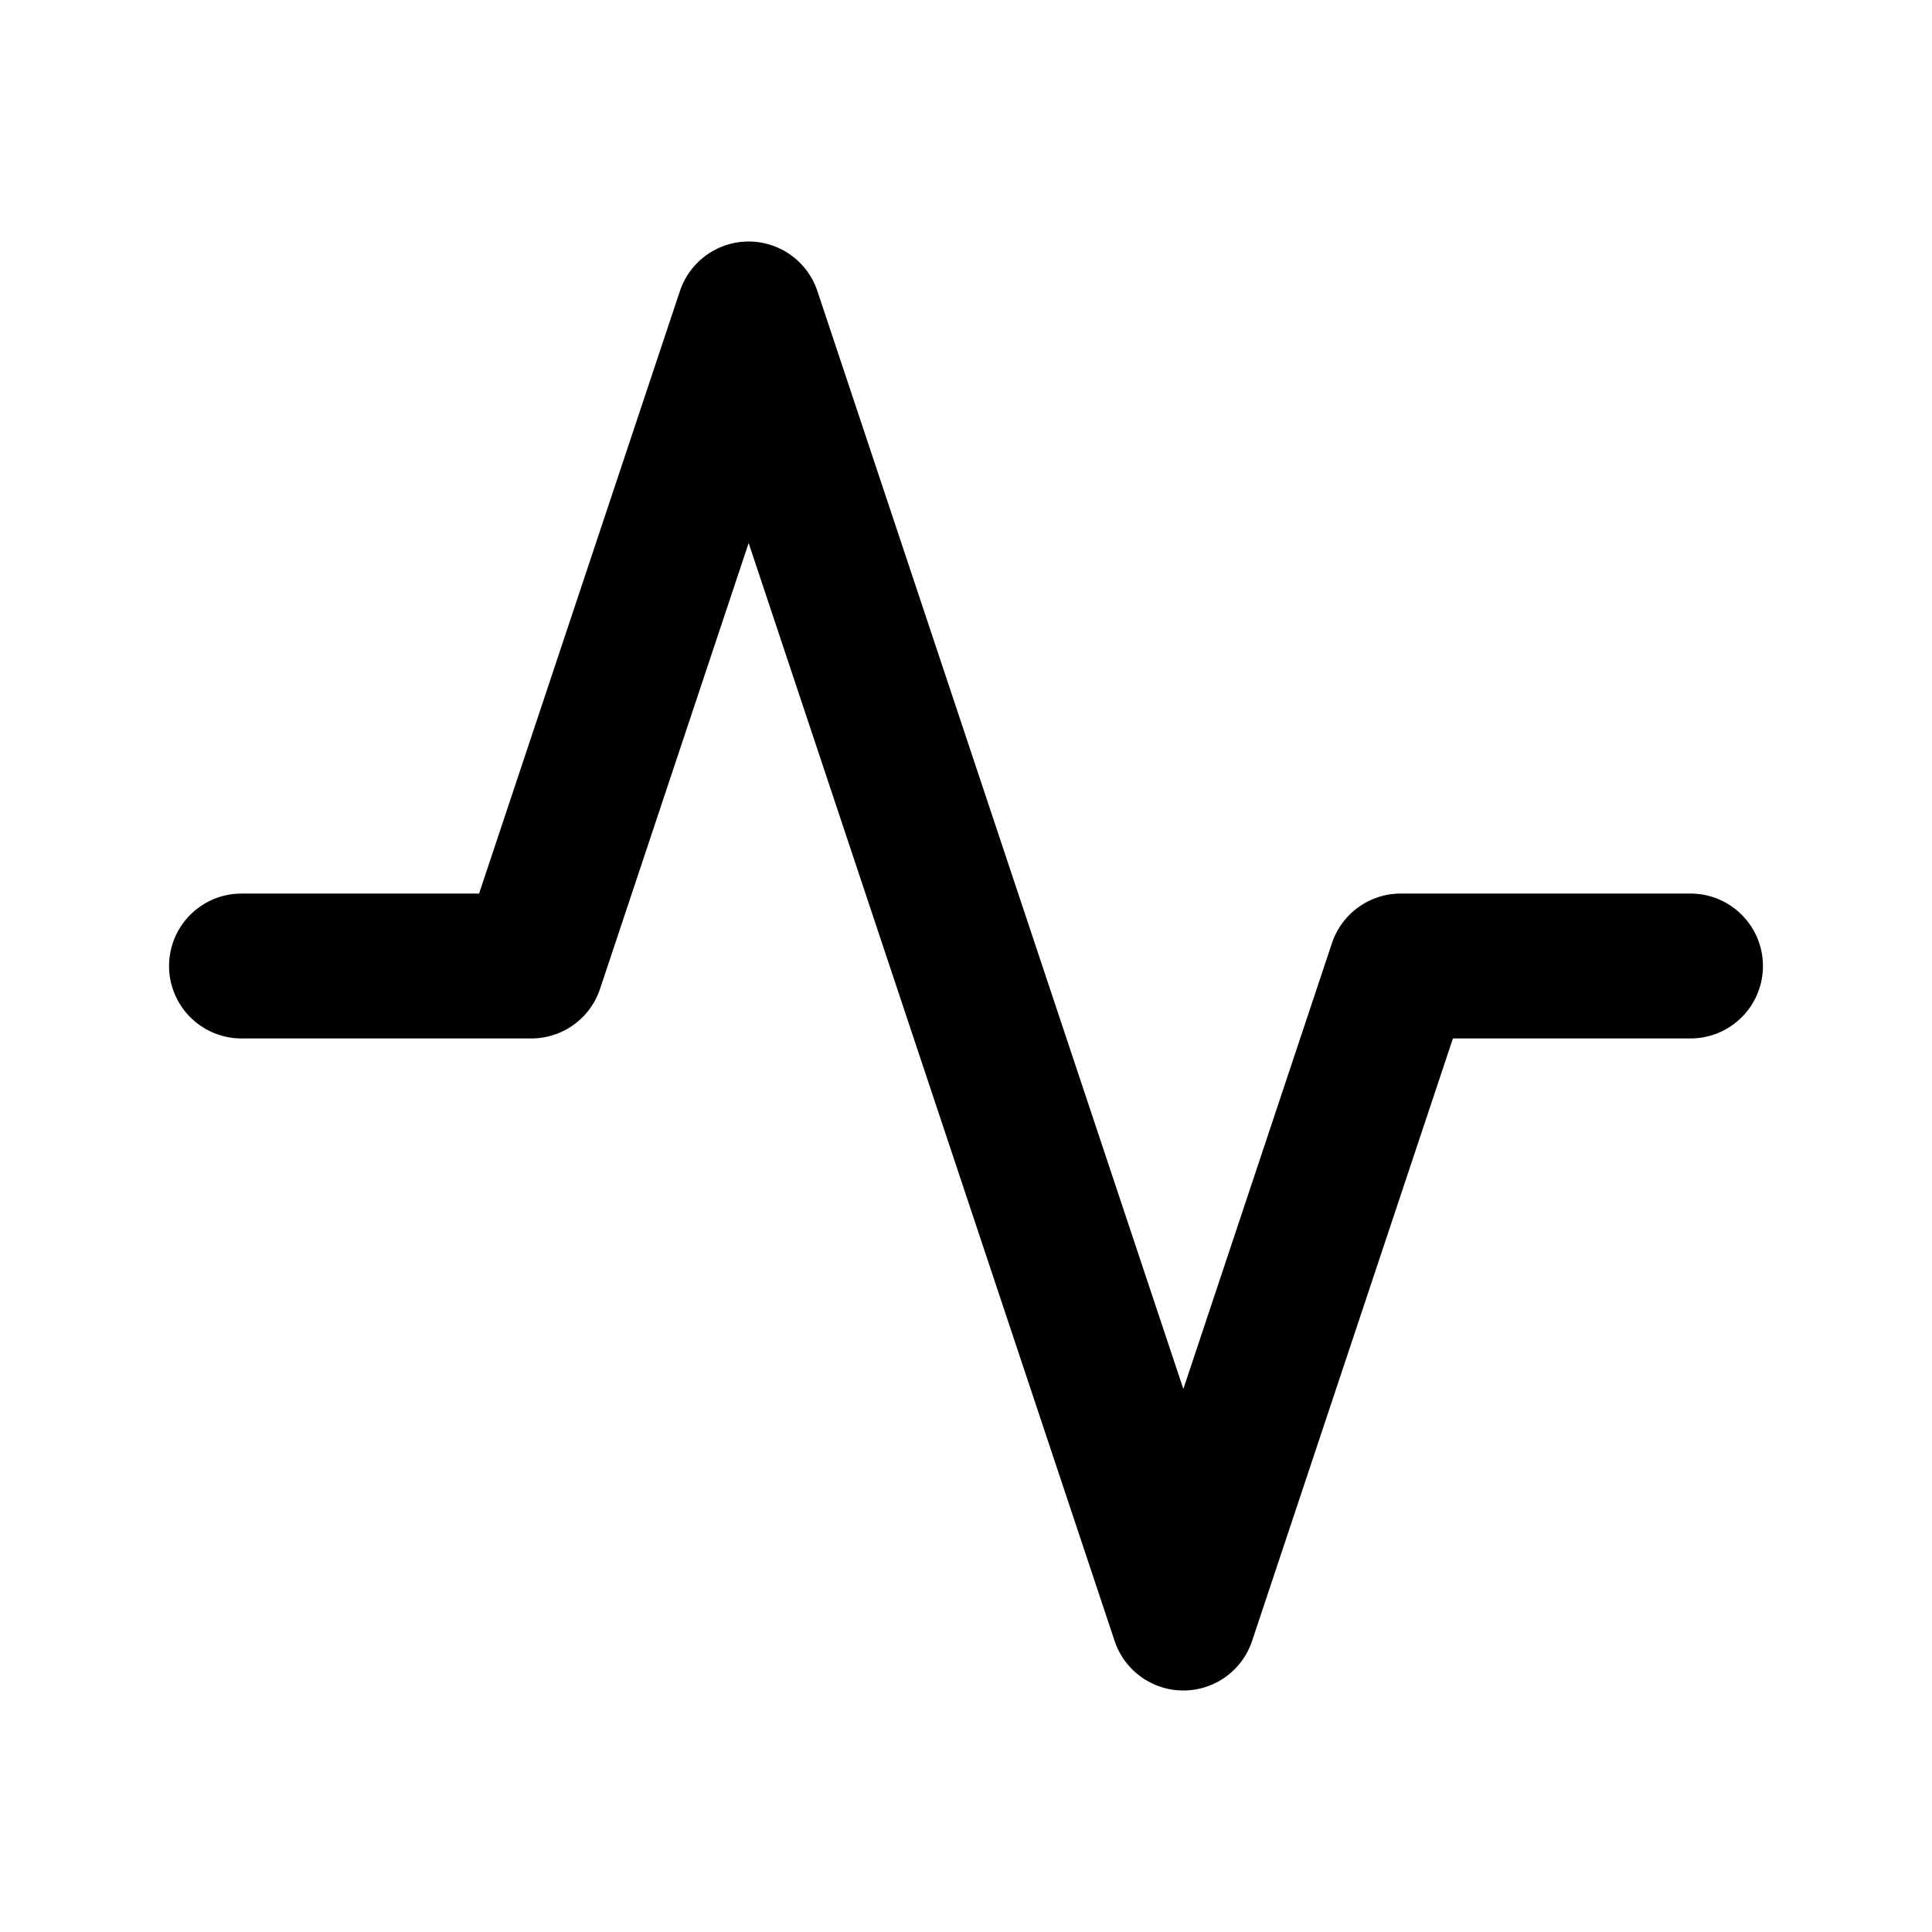 <svg width="24" height="24" viewBox="0 0 24 24" fill="none" xmlns="http://www.w3.org/2000/svg">
<path d="M21 12H17.4L14.7 20.1L9.3 3.9L6.6 12H3" stroke="currentColor" stroke-width="1.8" stroke-linecap="round" stroke-linejoin="round"/>
</svg>
